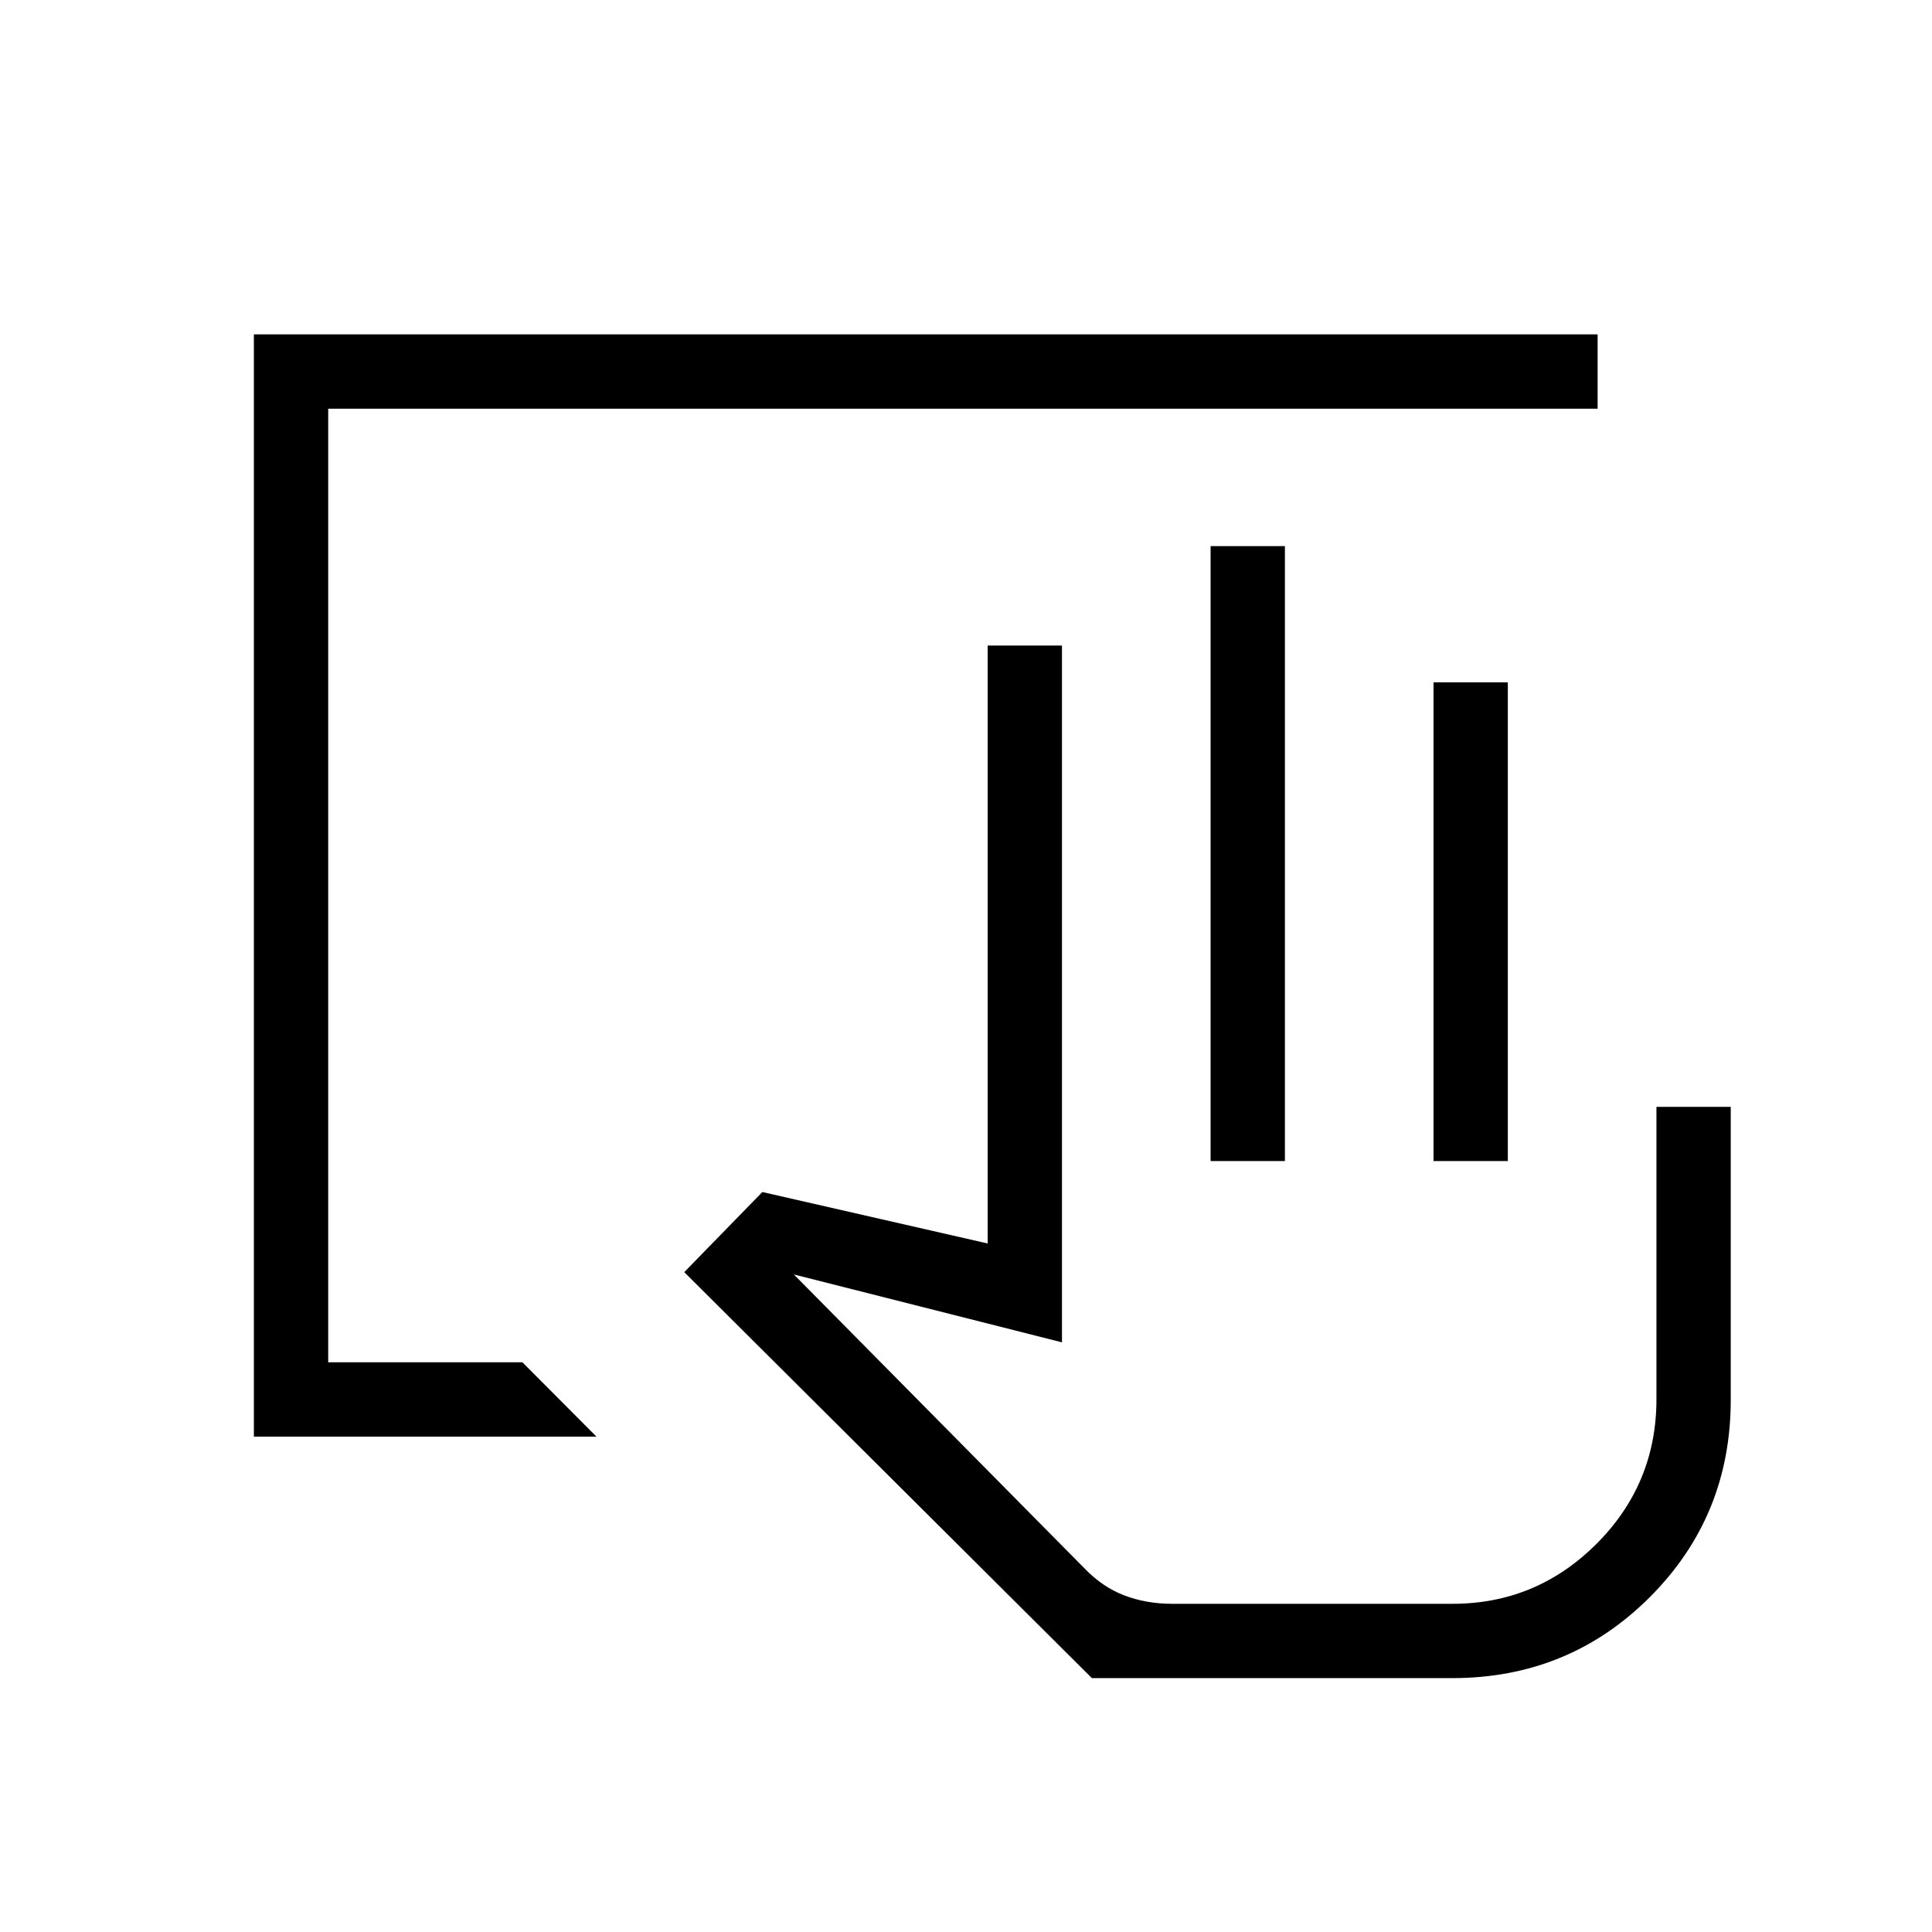 <svg xmlns="http://www.w3.org/2000/svg" height="24" viewBox="0 -960 960 960" width="24"><path d="M721.56-126.15H542.55L340-327.88l38.81-39.81 111.96 25.57v-297.11h36.92V-293l-133.23-33.73 144.23 145.86q9.08 9.49 20.02 13.64t23.71 4.15h139.31q41.72 0 71.54-29.77 29.81-29.78 29.81-71.96V-410H860v145.54q0 57.84-40.23 98.08-40.23 40.23-98.21 40.23ZM601.54-383.08v-305.57h36.92v305.57h-36.92Zm110.77 0v-237.88h36.92v237.88h-36.92Zm9.42 220H538.58h183.15Zm-595.58-83.07v-547.7h667.7v36.93H163.08v473.84h96.5l36.8 36.93H126.15Z"/></svg>